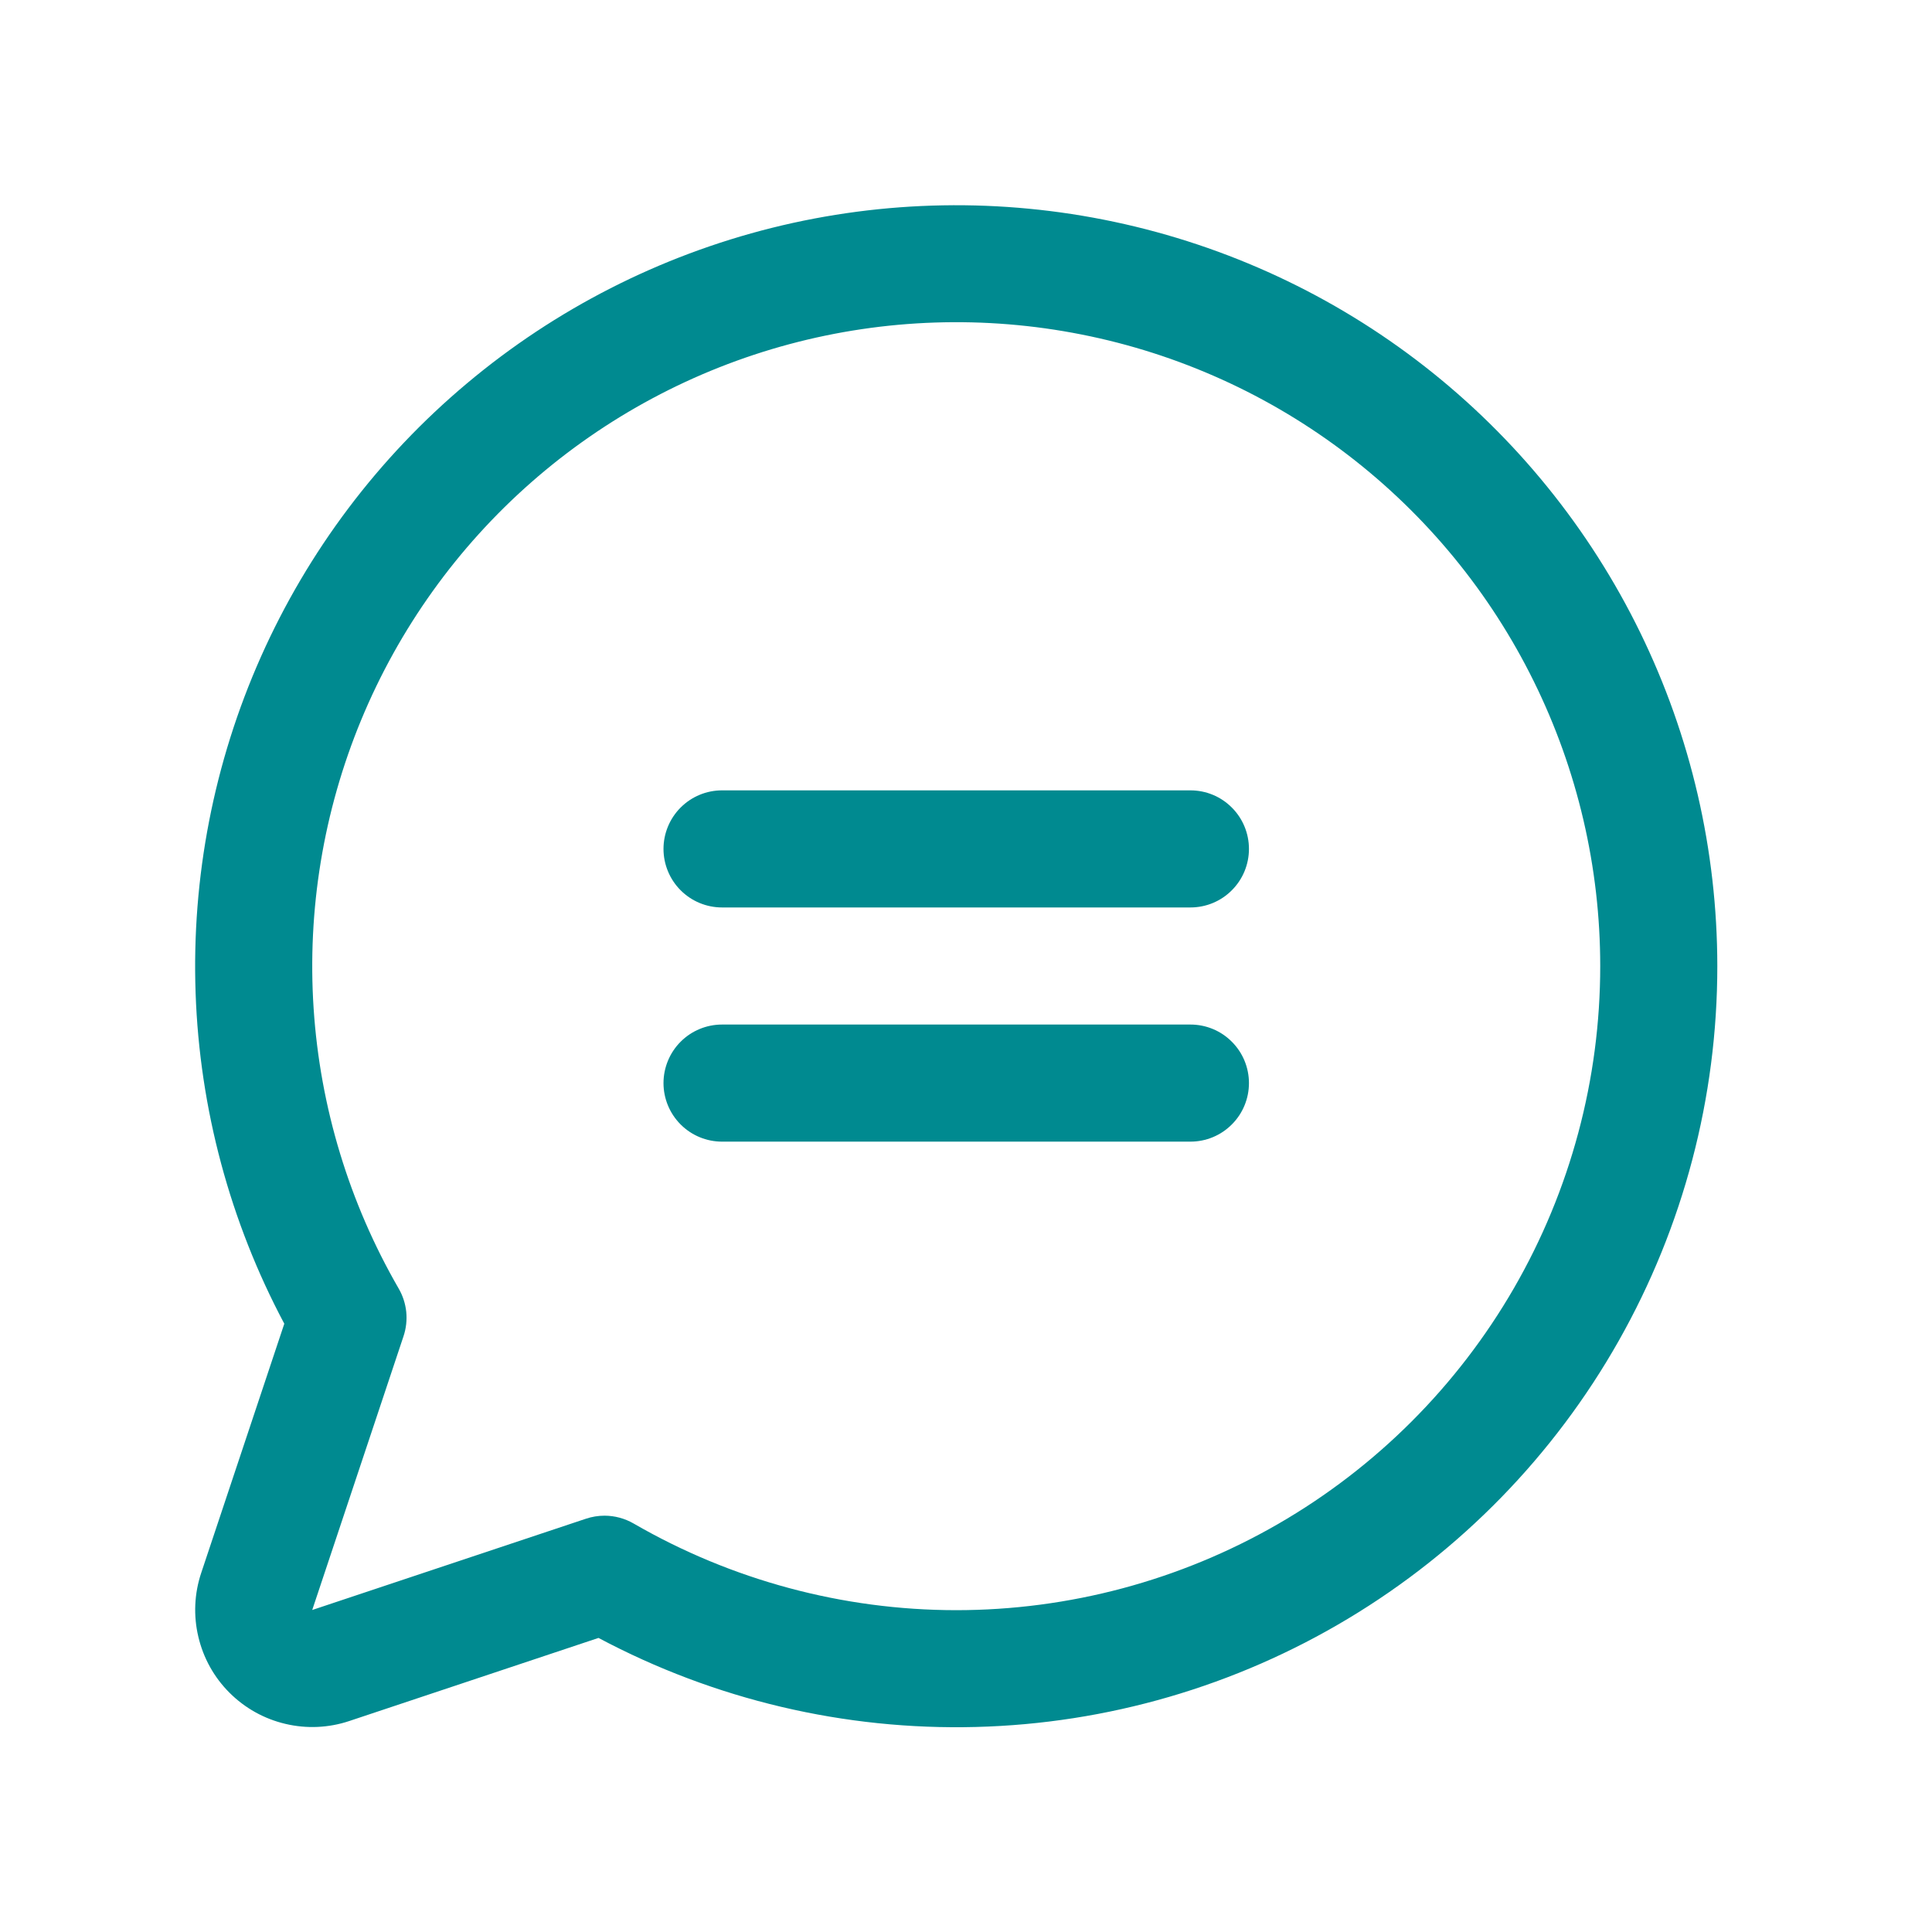 <svg width="26" height="26" viewBox="0 0 33 32" fill="none" xmlns="http://www.w3.org/2000/svg">
<path d="M21.333 14C21.333 14.265 21.228 14.52 21.04 14.707C20.853 14.895 20.599 15 20.333 15H12.333C12.068 15 11.814 14.895 11.626 14.707C11.439 14.52 11.333 14.265 11.333 14C11.333 13.735 11.439 13.48 11.626 13.293C11.814 13.105 12.068 13 12.333 13H20.333C20.599 13 20.853 13.105 21.04 13.293C21.228 13.48 21.333 13.735 21.333 14ZM20.333 17H12.333C12.068 17 11.814 17.105 11.626 17.293C11.439 17.48 11.333 17.735 11.333 18C11.333 18.265 11.439 18.52 11.626 18.707C11.814 18.895 12.068 19 12.333 19H20.333C20.599 19 20.853 18.895 21.04 18.707C21.228 18.52 21.333 18.265 21.333 18C21.333 17.735 21.228 17.48 21.04 17.293C20.853 17.105 20.599 17 20.333 17ZM29.333 16C29.334 18.244 28.753 20.451 27.648 22.404C26.543 24.358 24.951 25.992 23.027 27.147C21.103 28.303 18.912 28.941 16.668 28.998C14.425 29.056 12.204 28.532 10.223 27.477L5.967 28.896C5.615 29.014 5.236 29.031 4.875 28.945C4.513 28.86 4.183 28.676 3.92 28.413C3.657 28.151 3.473 27.82 3.388 27.458C3.302 27.097 3.319 26.719 3.437 26.366L4.856 22.11C3.928 20.366 3.41 18.435 3.341 16.461C3.272 14.488 3.653 12.524 4.456 10.72C5.259 8.916 6.462 7.318 7.975 6.049C9.487 4.779 11.269 3.871 13.185 3.392C15.101 2.914 17.101 2.879 19.032 3.289C20.964 3.699 22.777 4.543 24.333 5.758C25.89 6.974 27.149 8.528 28.015 10.302C28.882 12.077 29.332 14.025 29.333 16ZM27.333 16C27.333 14.313 26.944 12.648 26.197 11.135C25.451 9.622 24.366 8.301 23.027 7.274C21.688 6.247 20.131 5.542 18.476 5.214C16.82 4.885 15.112 4.942 13.482 5.379C11.853 5.816 10.345 6.623 9.077 7.736C7.809 8.849 6.814 10.239 6.169 11.798C5.524 13.357 5.246 15.044 5.357 16.727C5.468 18.411 5.965 20.047 6.809 21.508C6.88 21.63 6.924 21.766 6.939 21.907C6.953 22.048 6.937 22.191 6.892 22.325L5.333 27L10.008 25.441C10.11 25.407 10.217 25.389 10.325 25.389C10.5 25.389 10.673 25.436 10.825 25.524C12.497 26.491 14.394 27.001 16.326 27.003C18.258 27.004 20.157 26.496 21.83 25.531C23.503 24.565 24.893 23.176 25.859 21.503C26.825 19.83 27.334 17.932 27.333 16Z" fill="#008A90"/>
</svg>
